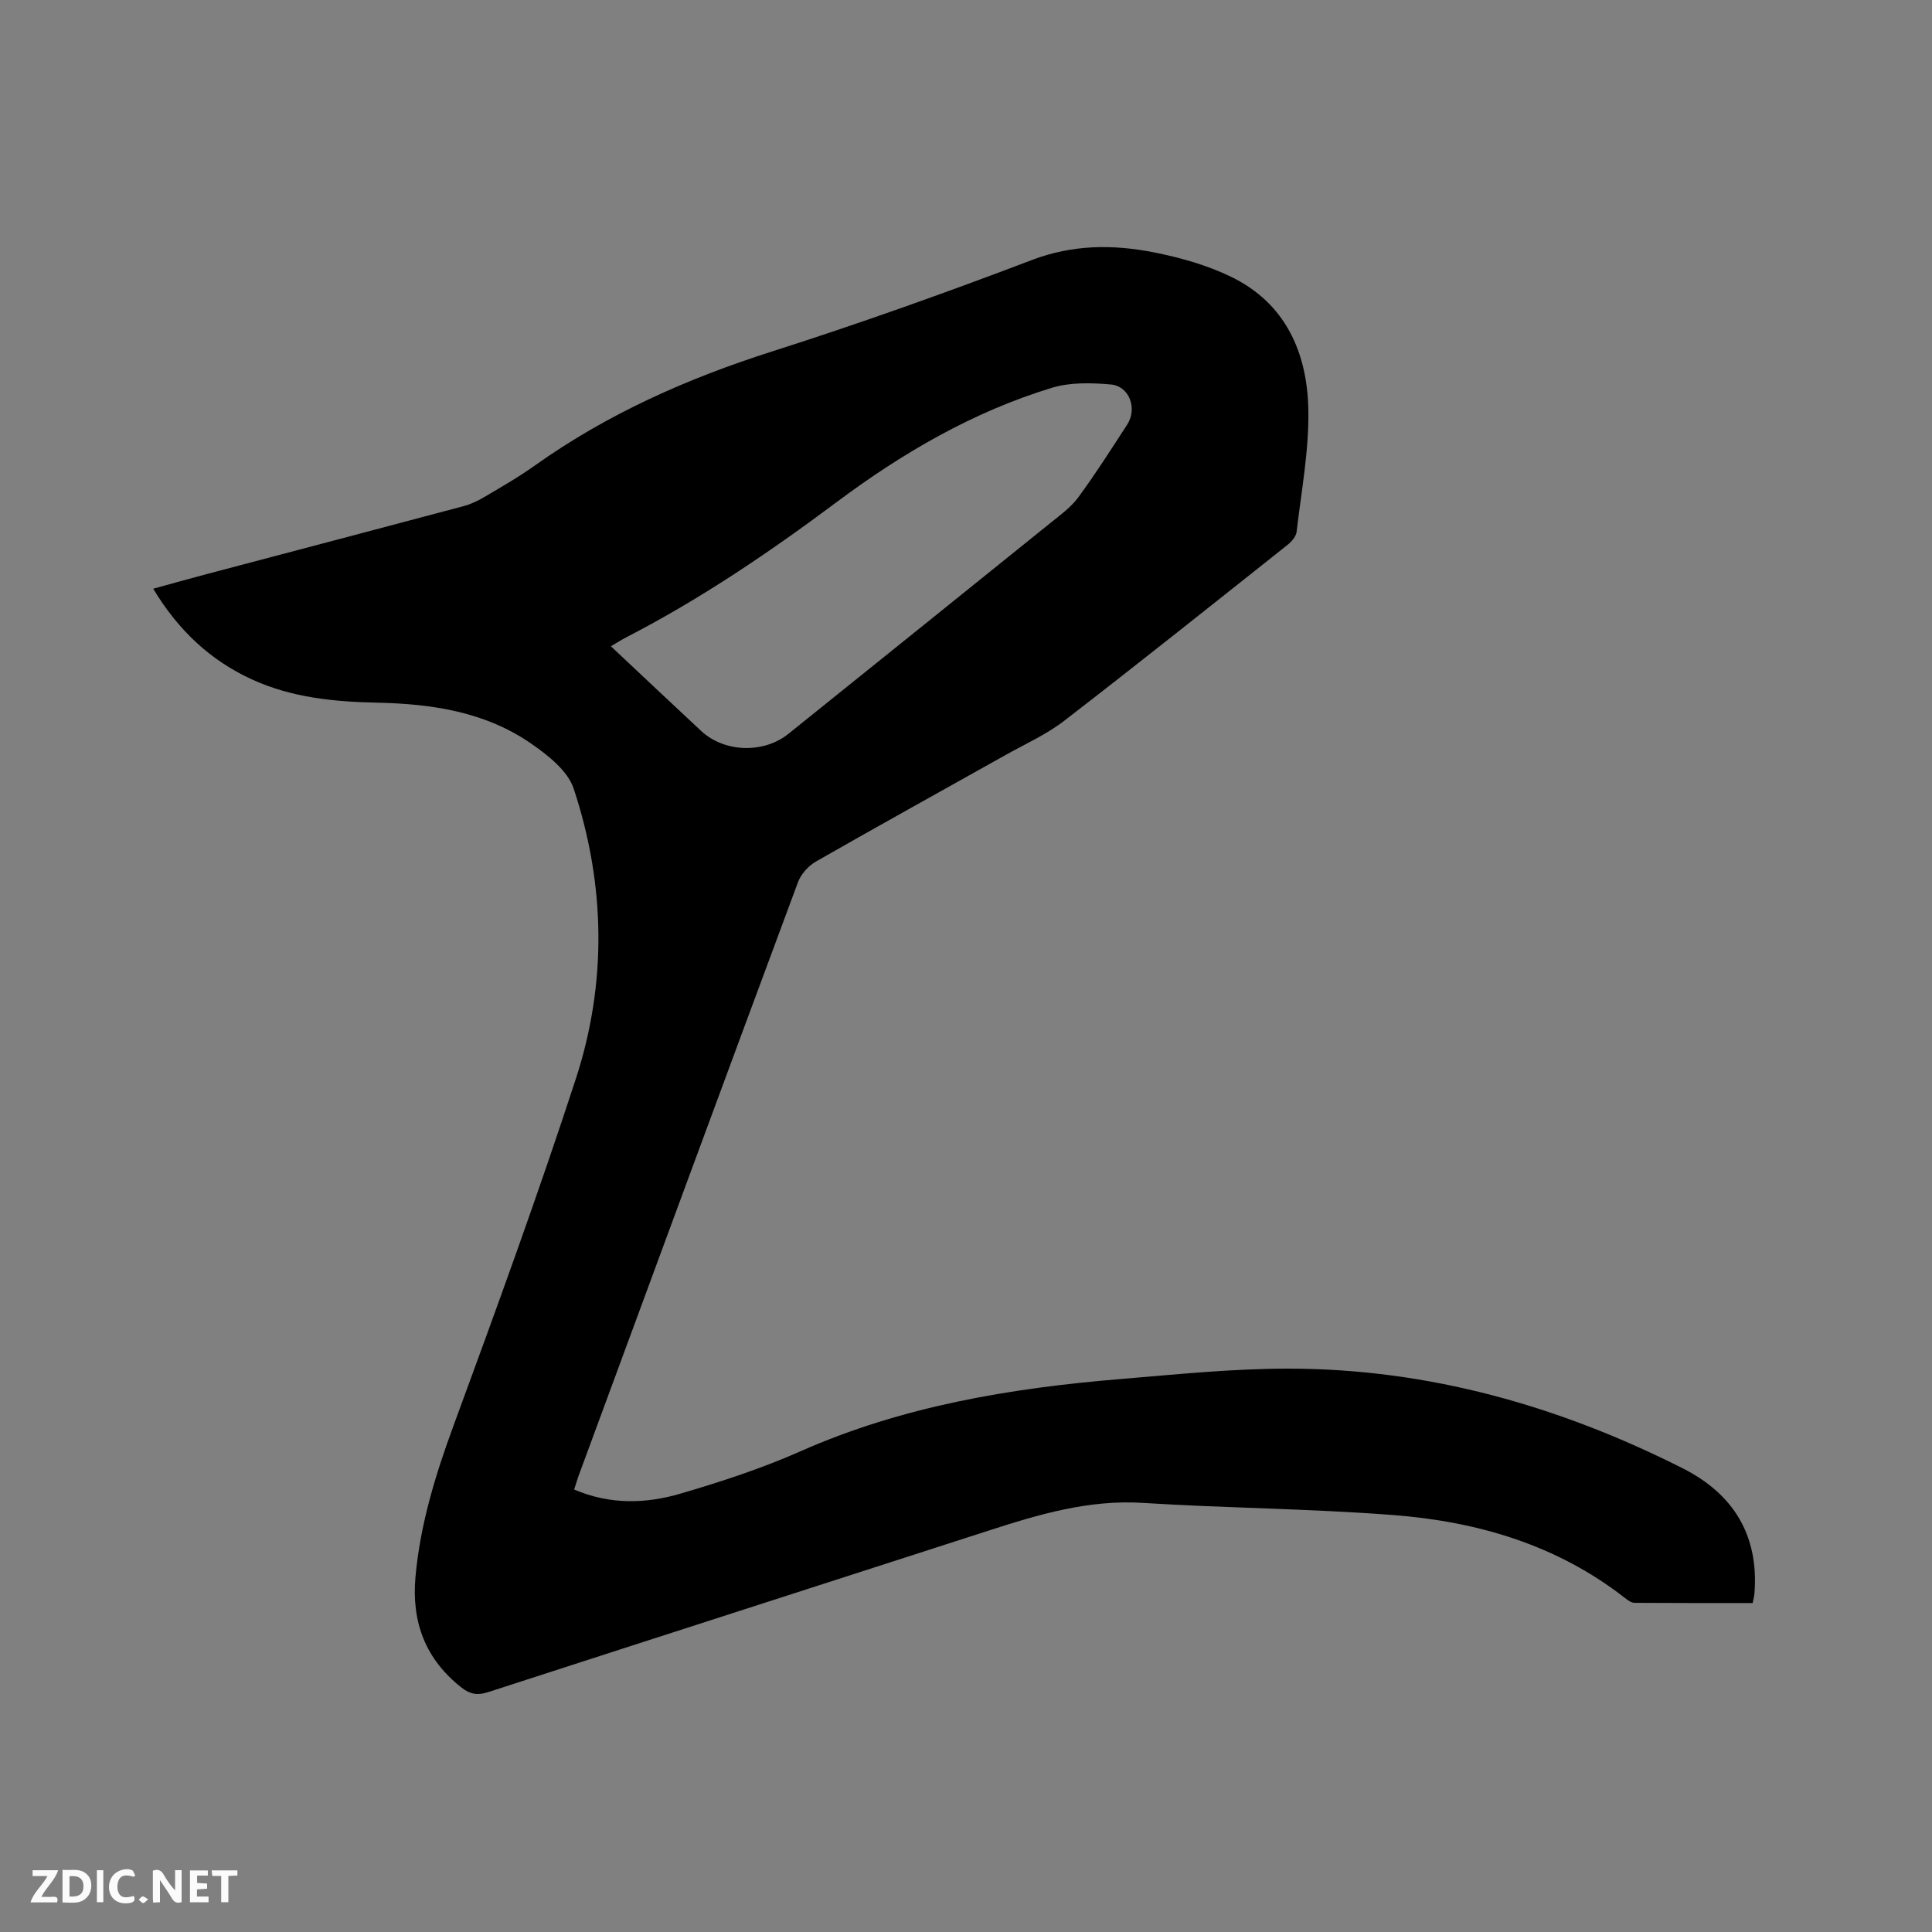 <svg enable-background="new 0 0 400 400" viewBox="0 0 400 400" xmlns="http://www.w3.org/2000/svg"><rect x="0" y="0" width="400" height="400" fill="#808080" stroke="none"/><path d="m118.87 308.39c7.46 3.19 14.87 2.95 22.05.84 8.41-2.46 16.82-5.22 24.82-8.76 21.16-9.37 43.51-13.07 66.29-14.96 11.61-.96 23.25-2.17 34.88-2.15 28.81.04 55.87 7.71 81.48 20.64 10.46 5.28 15.76 13.82 14.86 25.78-.05.62-.21 1.22-.37 2.11-8.22 0-16.36.02-24.5-.04-.64-.01-1.35-.54-1.91-.97-14.12-11.05-30.61-15.87-48.07-17.21-17.21-1.33-34.51-1.42-51.74-2.51-11.21-.71-21.54 2.36-31.93 5.72-34.54 11.16-69.11 22.25-103.64 33.45-2.17.71-3.73.48-5.49-.9-7.53-5.88-10.42-13.6-9.58-22.96.98-10.85 4.12-21.09 7.87-31.29 8.76-23.83 17.47-47.71 25.34-71.85 6.47-19.86 6.11-40.19-.45-60.04-1.21-3.67-5.24-6.85-8.67-9.24-9.55-6.68-20.67-8.33-32.05-8.57-8.84-.19-17.53-1.02-25.74-4.74-8.79-3.99-15.43-10.27-20.6-18.85 3.82-1.05 7.44-2.07 11.07-3.03 17.71-4.68 35.42-9.33 53.12-14.05 1.5-.4 2.98-1.08 4.32-1.88 3.56-2.1 7.16-4.16 10.52-6.56 14.98-10.66 31.48-17.98 48.96-23.56 18.14-5.79 36.11-12.19 53.91-18.97 8.46-3.22 16.78-3.26 25.23-1.6 5.45 1.07 10.98 2.63 15.96 5.03 11.36 5.48 15.86 15.76 16.07 27.6.15 8.39-1.45 16.82-2.43 25.22-.11.98-1.04 2.05-1.88 2.72-15.36 12.19-30.69 24.43-46.22 36.41-3.66 2.82-7.99 4.77-12.06 7.04-13.12 7.36-26.28 14.63-39.34 22.1-1.57.9-3.11 2.6-3.73 4.27-15.23 40.98-30.34 82.01-45.47 123.03-.27.78-.5 1.58-.88 2.73zm7.61-174.59c6.35 5.96 12.49 11.77 18.68 17.53 4.82 4.49 12.95 4.73 18.09.59 18.08-14.54 36.16-29.07 54.21-43.63 2.05-1.65 4.27-3.26 5.8-5.34 3.57-4.86 6.81-9.96 10.1-15.02 2.17-3.33.48-8-3.4-8.33-4.02-.35-8.37-.47-12.15.68-16.37 4.98-31 13.52-44.64 23.71-13.84 10.34-28.09 20-43.47 27.94-1 .51-1.96 1.13-3.22 1.87z" fill="#000001"/><g fill="#fafbfa"><path d="m37.59 393.81c-.92.31-1.52.05-2-.78-.7-1.2-1.52-2.34-2.47-3.78v4.59c-.55.03-.95.05-1.41.07-.03-.37-.06-.64-.06-.91 0-1.91 0-3.81 0-5.7 1.13-.41 1.77-.03 2.29.91.62 1.11 1.38 2.14 2.31 3.19v-4.2h1.35v6.61z"/><path d="m12.94 393.88v-6.75c1.9.19 3.93-.54 5.37 1.29.8 1.01.78 2.88.03 3.97-1.37 1.97-3.4 1.51-5.4 1.49m1.45-1.22c2.04.12 2.92-.58 2.89-2.21-.03-1.51-.98-2.19-2.89-2z"/><path d="m11.81 393.87h-5.49c.68-2.18 2.47-3.48 3.51-5.45h-3.08v-1.21h5.29c-.71 2.13-2.44 3.48-3.47 5.51.86 0 1.63.04 2.39-.01.79-.05 1.14.21.85 1.16"/><path d="m39.33 393.86v-6.61h3.7v1.07h-2.22v1.52c.68.04 1.34.09 2.07.13v1.07c-.72.05-1.38.09-2.1.14v1.48h2.4v1.19h-3.85z"/><path d="m27.71 388.56c-1.15-.3-2.46-.61-3.1.64-.37.73-.41 1.93-.06 2.67.63 1.35 1.99.93 3.17.68.35.94-.01 1.32-.93 1.46-1.62.25-3.05-.27-3.76-1.48-.73-1.24-.6-3.03.31-4.17.88-1.11 2.71-1.7 4-1.16.32.13.44.74.65 1.12-.1.08-.19.16-.28.24"/><path d="m49.15 387.24v1.07c-.59.02-1.17.05-1.87.08v5.44h-1.48v-5.44h-1.85c-.05-.4-.08-.73-.13-1.15z"/><path d="m20.06 387.21h1.33v6.62h-1.33z"/><path d="m30.68 393.25c-.49.38-.8.79-1.05.76-.32-.05-.6-.45-.9-.7.26-.24.51-.64.8-.67.29-.04.62.3 1.15.61"/></g></svg>